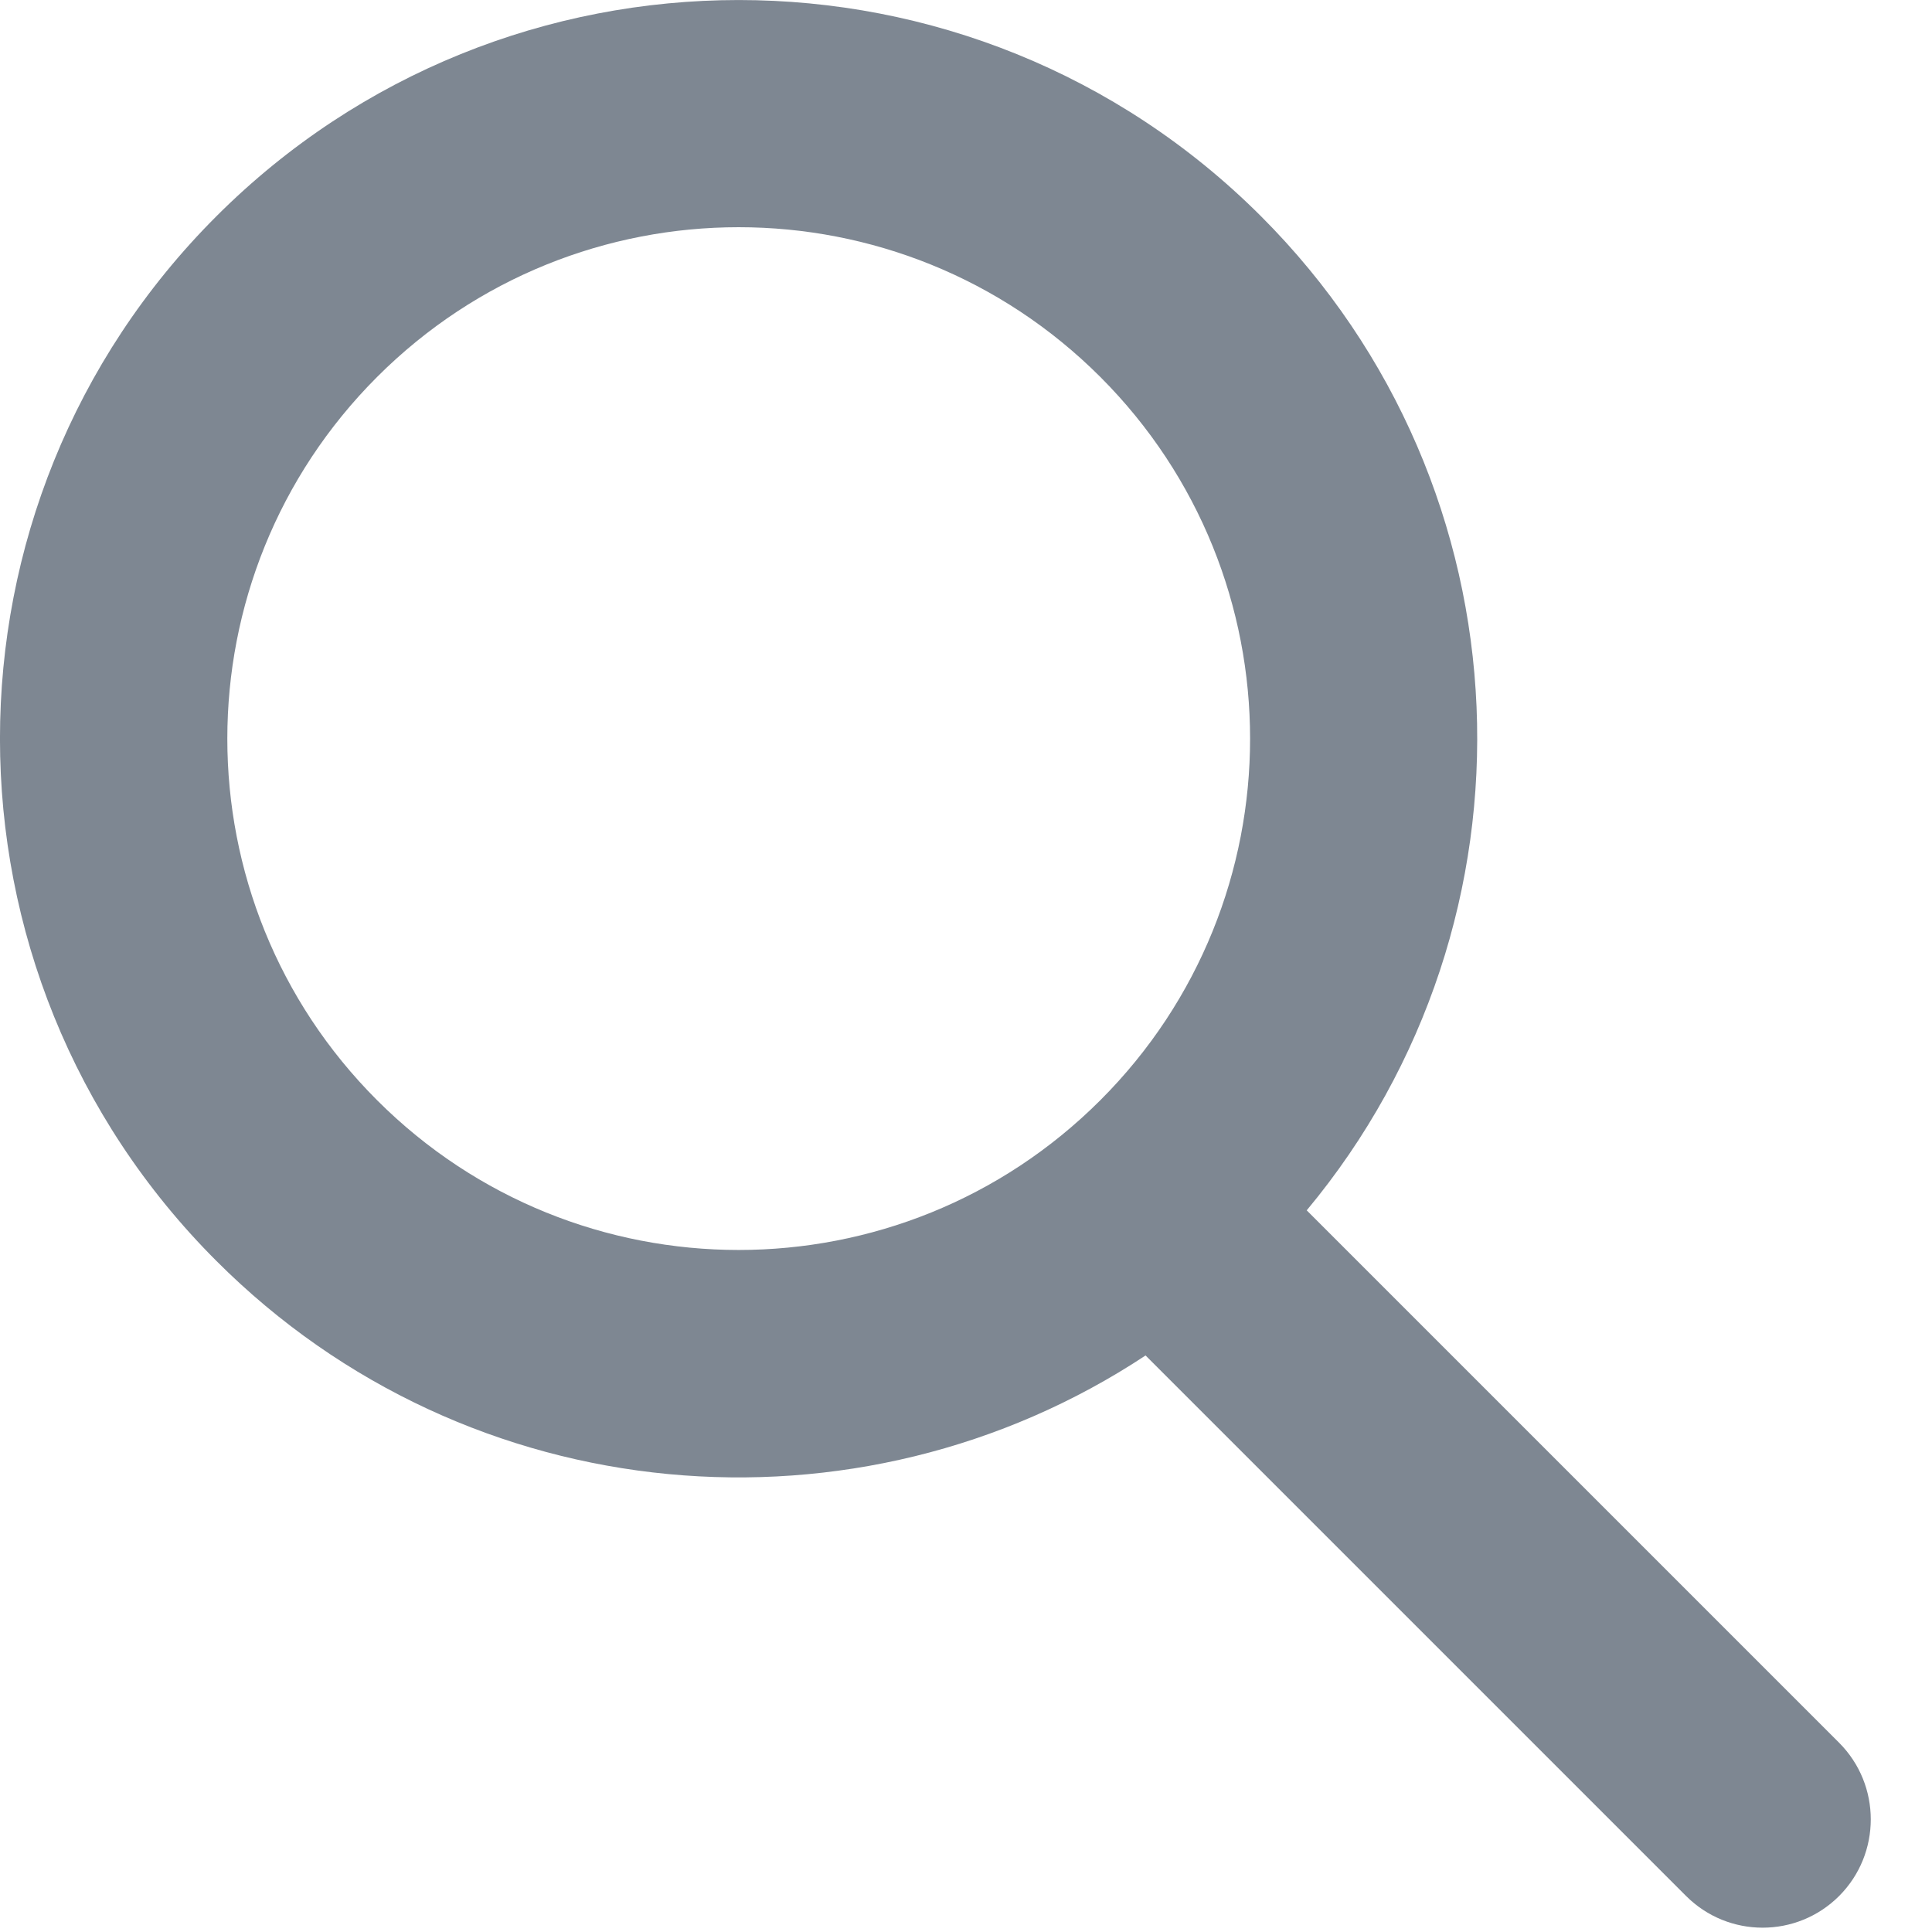 <?xml version="1.0" encoding="UTF-8" standalone="no"?>
<svg width="17px" height="17px" viewBox="0 0 17 17" version="1.1" xmlns="http://www.w3.org/2000/svg" xmlns:xlink="http://www.w3.org/1999/xlink">
    <!-- Generator: Sketch 40 (33762) - http://www.bohemiancoding.com/sketch -->
    <title>Group 10</title>
    <desc>Created with Sketch.</desc>
    <defs></defs>
    <g id="-мой-профиль" stroke="none" stroke-width="1" fill="none" fill-rule="evenodd" fill-opacity="0.7">
        <g id="icon" transform="translate(-68, -57)" fill="#485465">
            <g id="Group-10" transform="translate(68, 57)">
                <g id="Group-9">
                    <g id="Group-7">
                        <g id="Group-6">
                            <g id="Group-5">
                                <path d="M3.318,9.681 C1.561,7.925 1.561,5.075 3.318,3.317 C5.075,1.56 7.924,1.56 9.682,3.317 C11.439,5.075 11.439,7.925 9.682,9.681 C7.924,11.438 5.075,11.438 3.318,9.681 M16.183,15.335 L11.498,10.65 C13.624,8.098 13.491,4.298 11.096,1.903 C8.558,-0.634 4.442,-0.634 1.904,1.903 C-0.635,4.441 -0.635,8.557 1.904,11.095 C4.126,13.319 7.556,13.595 10.08,11.927 L14.836,16.683 C15.208,17.055 15.811,17.055 16.183,16.683 C16.554,16.311 16.554,15.707 16.183,15.335" id="Icon:-Magnifier"></path>
                            </g>
                        </g>
                    </g>
                </g>
            </g>
        </g>
    </g>
</svg>